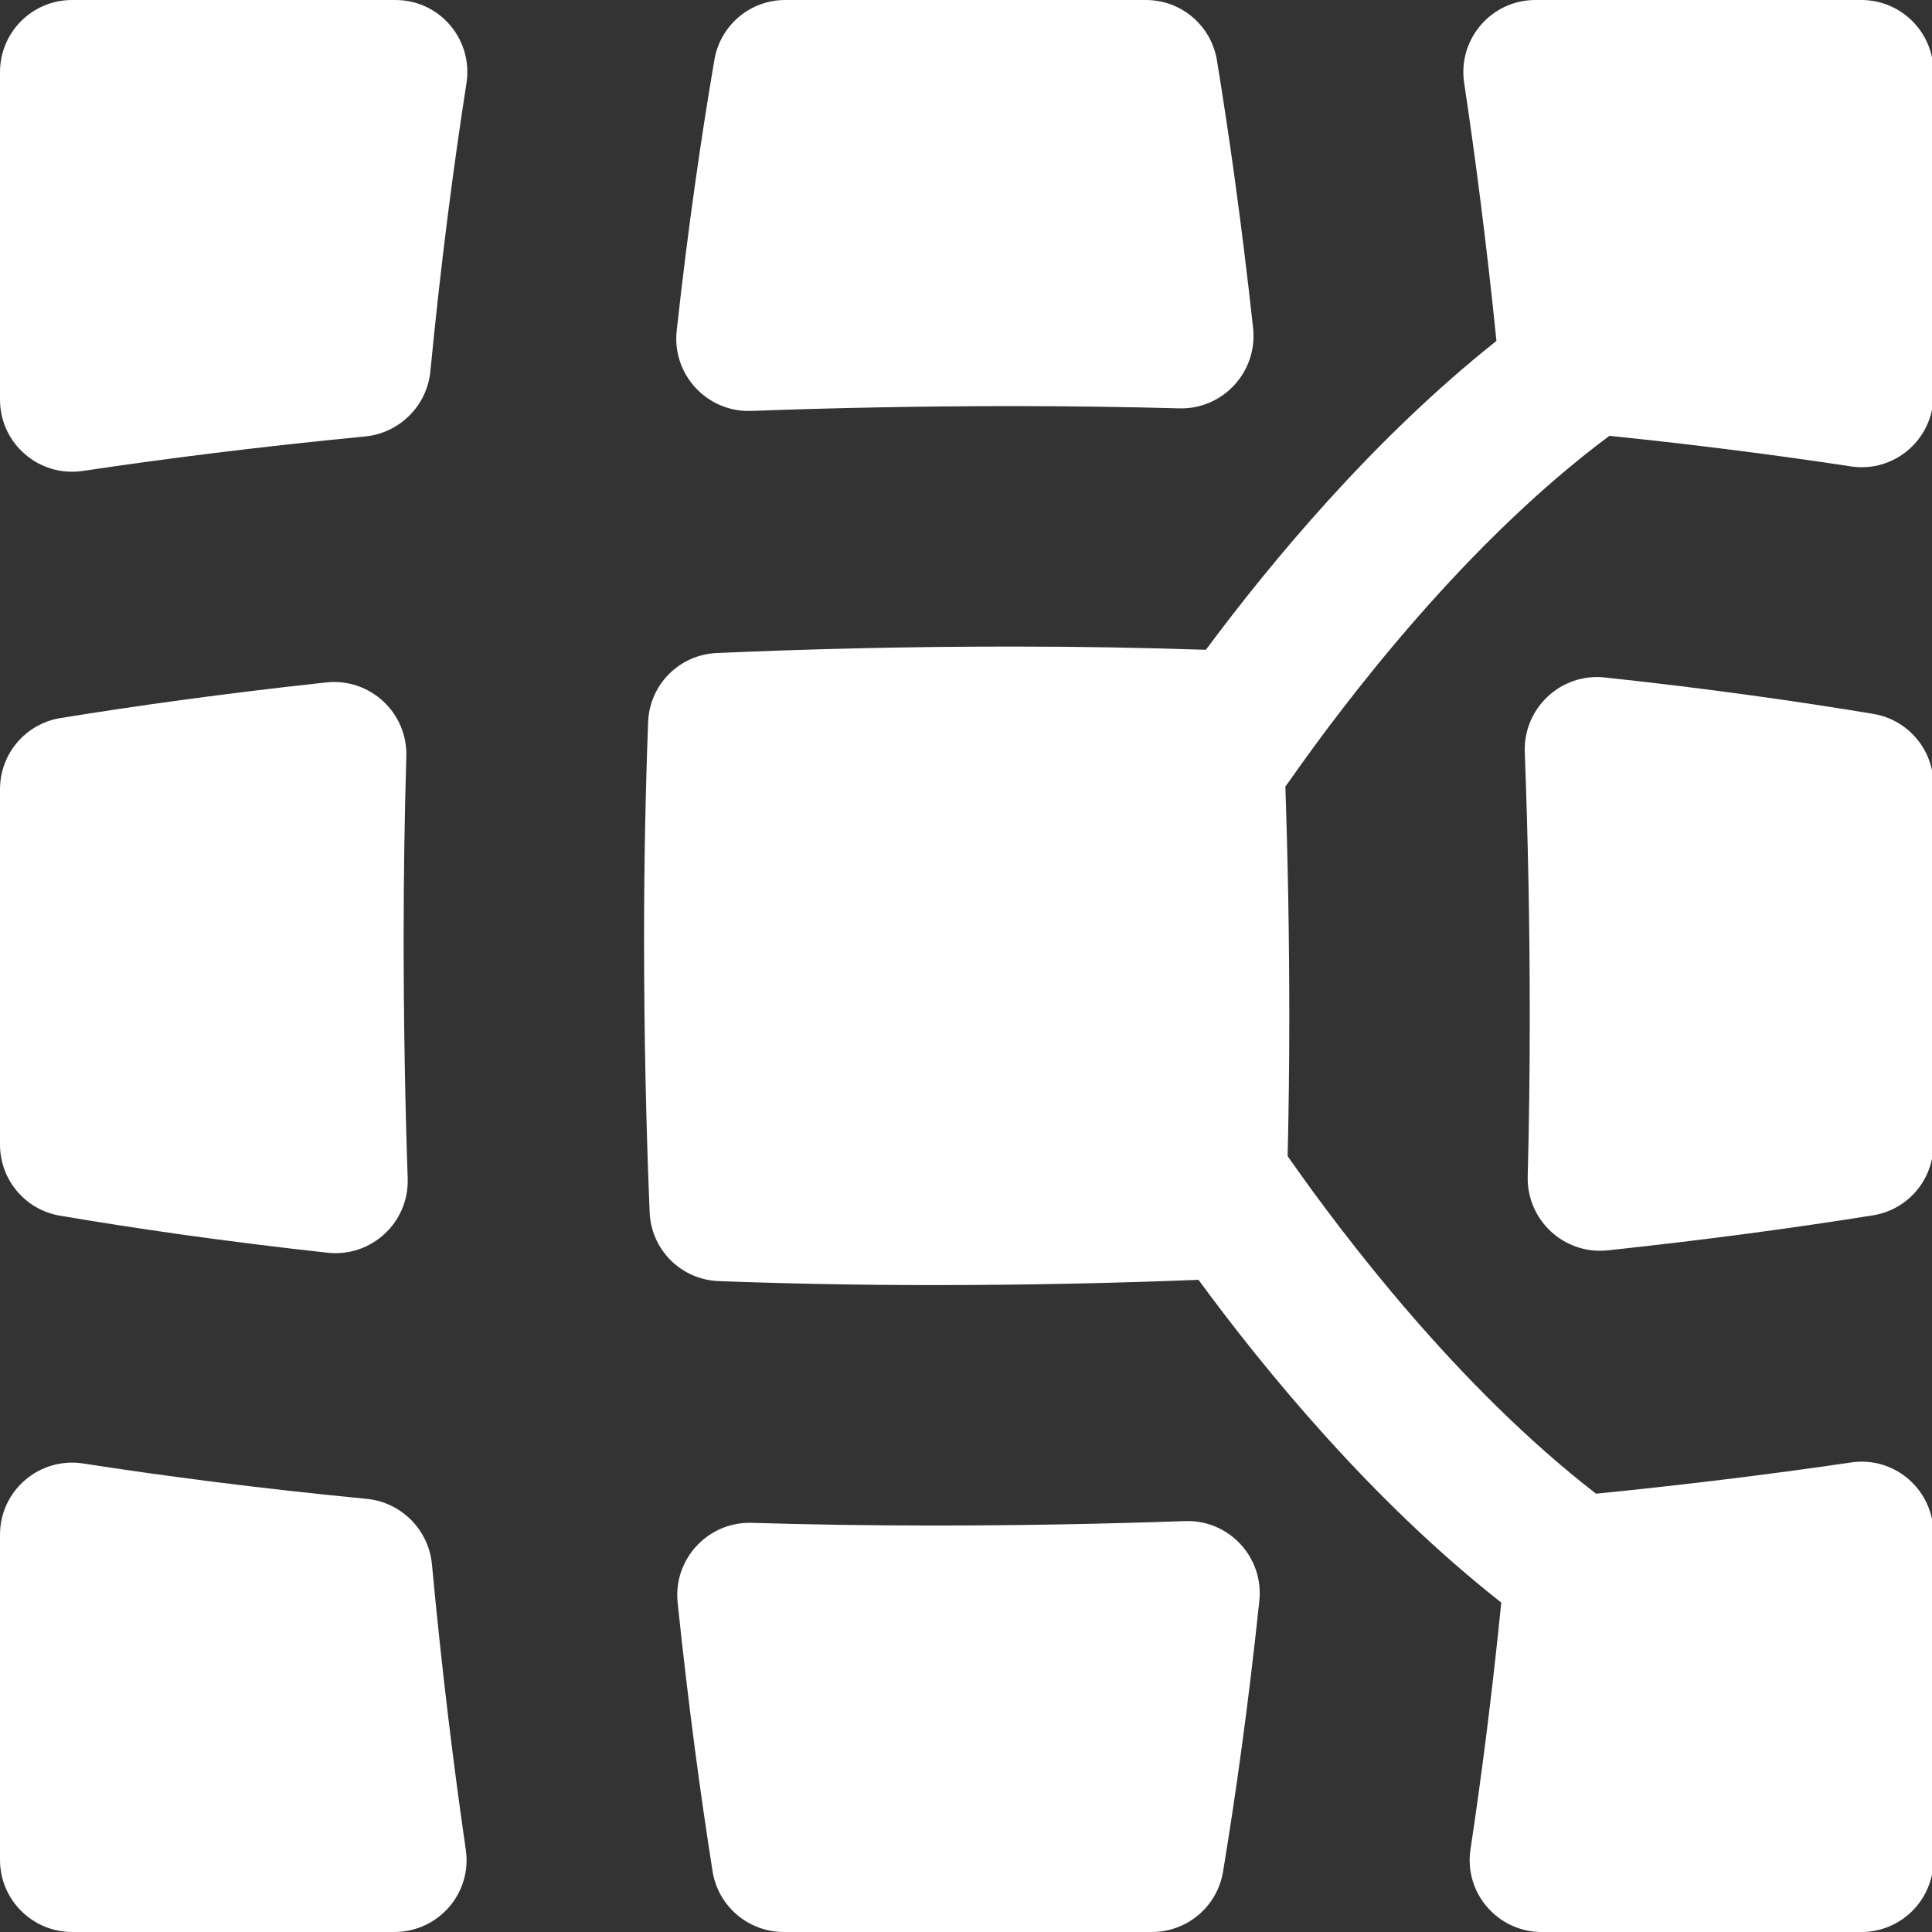 <svg width="90" height="90" viewBox="0 0 90 90" fill="none" xmlns="http://www.w3.org/2000/svg">
<rect x="0" y="0" width="90" height="90" fill="#333333" stroke="none"/>
<path d="M18.803 43.685C18.803 40.769 18.847 37.953 18.929 35.24C18.989 33.195 17.23 31.569 15.195 31.79C10.348 32.315 6.2 32.9 2.817 33.45C1.189 33.715 0 35.118 0 36.767V53.318C0 54.959 1.178 56.358 2.796 56.632C6.206 57.211 10.389 57.823 15.26 58.357C17.3 58.58 19.062 56.944 18.992 54.894C18.871 51.334 18.803 47.596 18.803 43.685Z" fill="white"/>
<path d="M58.374 15.281C57.84 10.382 57.245 6.2 56.689 2.808C56.423 1.184 55.022 0 53.378 0H36.581C34.944 0 33.555 1.174 33.279 2.788C32.692 6.219 32.068 10.454 31.523 15.402C31.298 17.449 32.941 19.219 34.999 19.142C38.85 19 42.912 18.918 47.18 18.918C49.848 18.918 52.433 18.956 54.933 19.023C56.975 19.079 58.595 17.312 58.374 15.281Z" fill="white"/>
<path d="M90.07 53.298V36.57C90.07 34.926 88.885 33.526 87.263 33.255C83.815 32.681 79.62 32.08 74.756 31.559C72.711 31.34 70.954 32.989 71.03 35.044C71.178 38.951 71.262 43.078 71.262 47.418C71.262 49.956 71.228 52.417 71.167 54.802C71.114 56.841 72.866 58.461 74.894 58.246C79.698 57.734 83.836 57.161 87.243 56.616C88.875 56.357 90.07 54.951 90.07 53.298Z" fill="white"/>
<path d="M31.567 74.66C32.075 79.519 32.648 83.71 33.193 87.165C33.451 88.801 34.858 89.999 36.513 89.999H53.66C55.306 89.999 56.707 88.811 56.975 87.185C57.551 83.698 58.15 79.468 58.665 74.573C58.879 72.538 57.244 70.785 55.199 70.858C51.475 70.99 47.554 71.065 43.444 71.065C40.534 71.065 37.724 71.021 35.017 70.94C32.978 70.88 31.355 72.631 31.567 74.66Z" fill="white"/>
<path d="M17.082 69.822C12.05 69.336 7.629 68.757 3.879 68.175C1.839 67.859 0 69.43 0 71.495V86.639C0 88.496 1.505 89.999 3.36 89.999H18.373C20.421 89.999 21.995 88.194 21.699 86.168C21.147 82.379 20.594 77.932 20.121 72.873C19.971 71.263 18.691 69.977 17.082 69.822Z" fill="white"/>
<path d="M20.049 17.295C20.545 12.169 21.137 7.677 21.729 3.882C22.048 1.841 20.486 0 18.421 0H3.356C1.501 0 0 1.505 0 3.36V18.615C0 20.672 1.826 22.241 3.86 21.938C7.586 21.381 11.986 20.819 17.008 20.332C18.613 20.177 19.894 18.9 20.049 17.295Z" fill="white"/>
<path d="M86.218 21.726C82.948 21.229 79.188 20.735 74.973 20.303C68.318 25.248 62.721 32.582 60.007 36.464C59.965 36.524 59.922 36.582 59.877 36.638C59.994 40.063 60.06 43.659 60.06 47.419C60.06 49.625 60.033 51.771 59.983 53.858C59.991 53.869 59.999 53.881 60.008 53.893C62.637 57.654 67.97 64.653 74.35 69.582C78.835 69.135 82.809 68.63 86.234 68.126C88.261 67.828 90.069 69.402 90.069 71.451V86.641C90.069 88.497 88.564 90.001 86.709 90.001H71.824C69.771 90.001 68.195 88.184 68.501 86.154C69.005 82.81 69.503 78.963 69.935 74.653C63.908 69.922 58.906 63.813 55.83 59.619C51.926 59.774 47.795 59.864 43.445 59.864C39.977 59.864 36.654 59.797 33.482 59.679C31.732 59.614 30.334 58.222 30.263 56.473C30.098 52.453 30.003 48.188 30.003 43.685C30.003 40.186 30.072 36.834 30.192 33.638C30.256 31.893 31.644 30.498 33.388 30.421C37.699 30.231 42.299 30.119 47.179 30.119C50.297 30.119 53.297 30.174 56.175 30.27C59.233 26.153 64.003 20.412 69.71 15.881C69.246 11.318 68.723 7.299 68.206 3.863C67.899 1.829 69.469 0 71.527 0H86.709C88.566 0 90.069 1.505 90.07 3.36V18.402C90.07 20.458 88.251 22.036 86.218 21.726Z" fill="white"/>
</svg>
